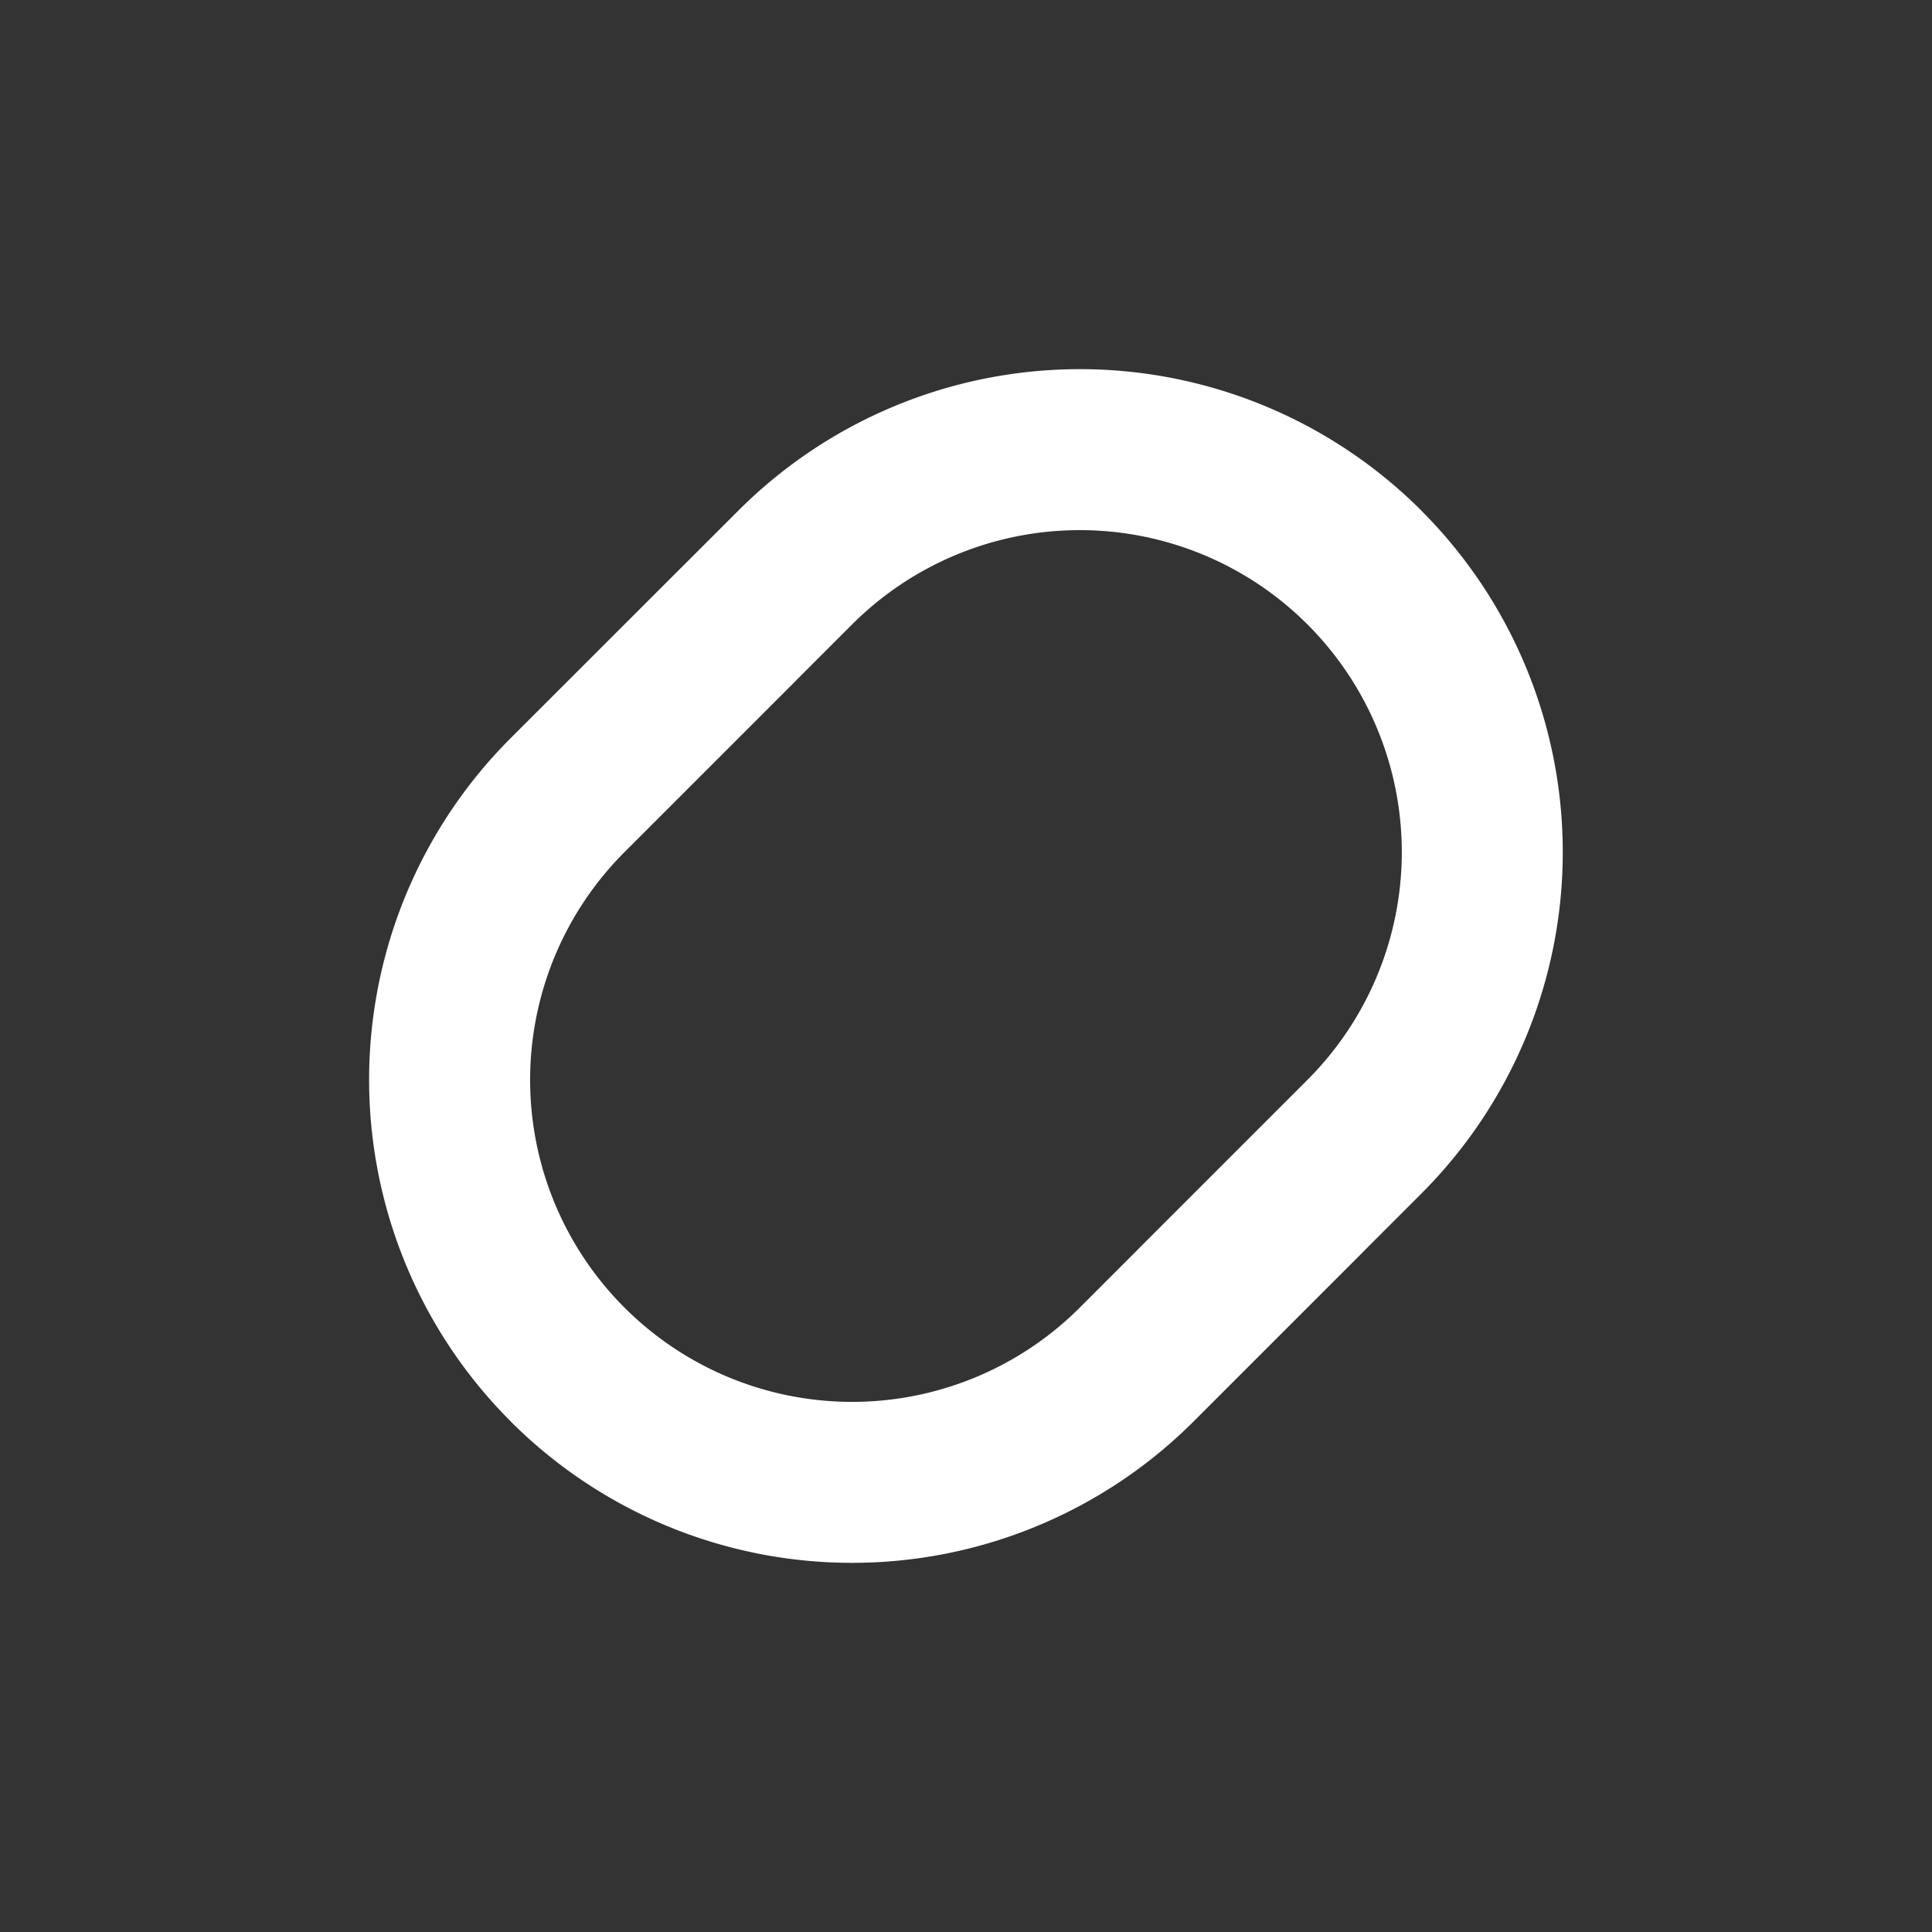 <svg xmlns="http://www.w3.org/2000/svg" width="24" height="24" fill="white" viewBox="0 0 24 24">
    <rect x="0" y="0" width="24" height="24" fill="#333333" stroke="none"/>
    <path
        d="M17.657 6.343a6 6 0 00-8.485 0L7.05 8.464l1.414 1.414 2.121-2.121a4 4 0 015.657 5.657l-2.121 2.121 1.414 1.414 2.121-2.121a6 6 0 000-8.485zM6.343 17.657a6 6 0 008.485 0l2.121-2.121-1.414-1.414-2.121 2.121a4 4 0 01-5.657-5.657l2.121-2.121L8.464 7.05 6.343 9.17a6 6 0 000 8.486z" />
</svg>